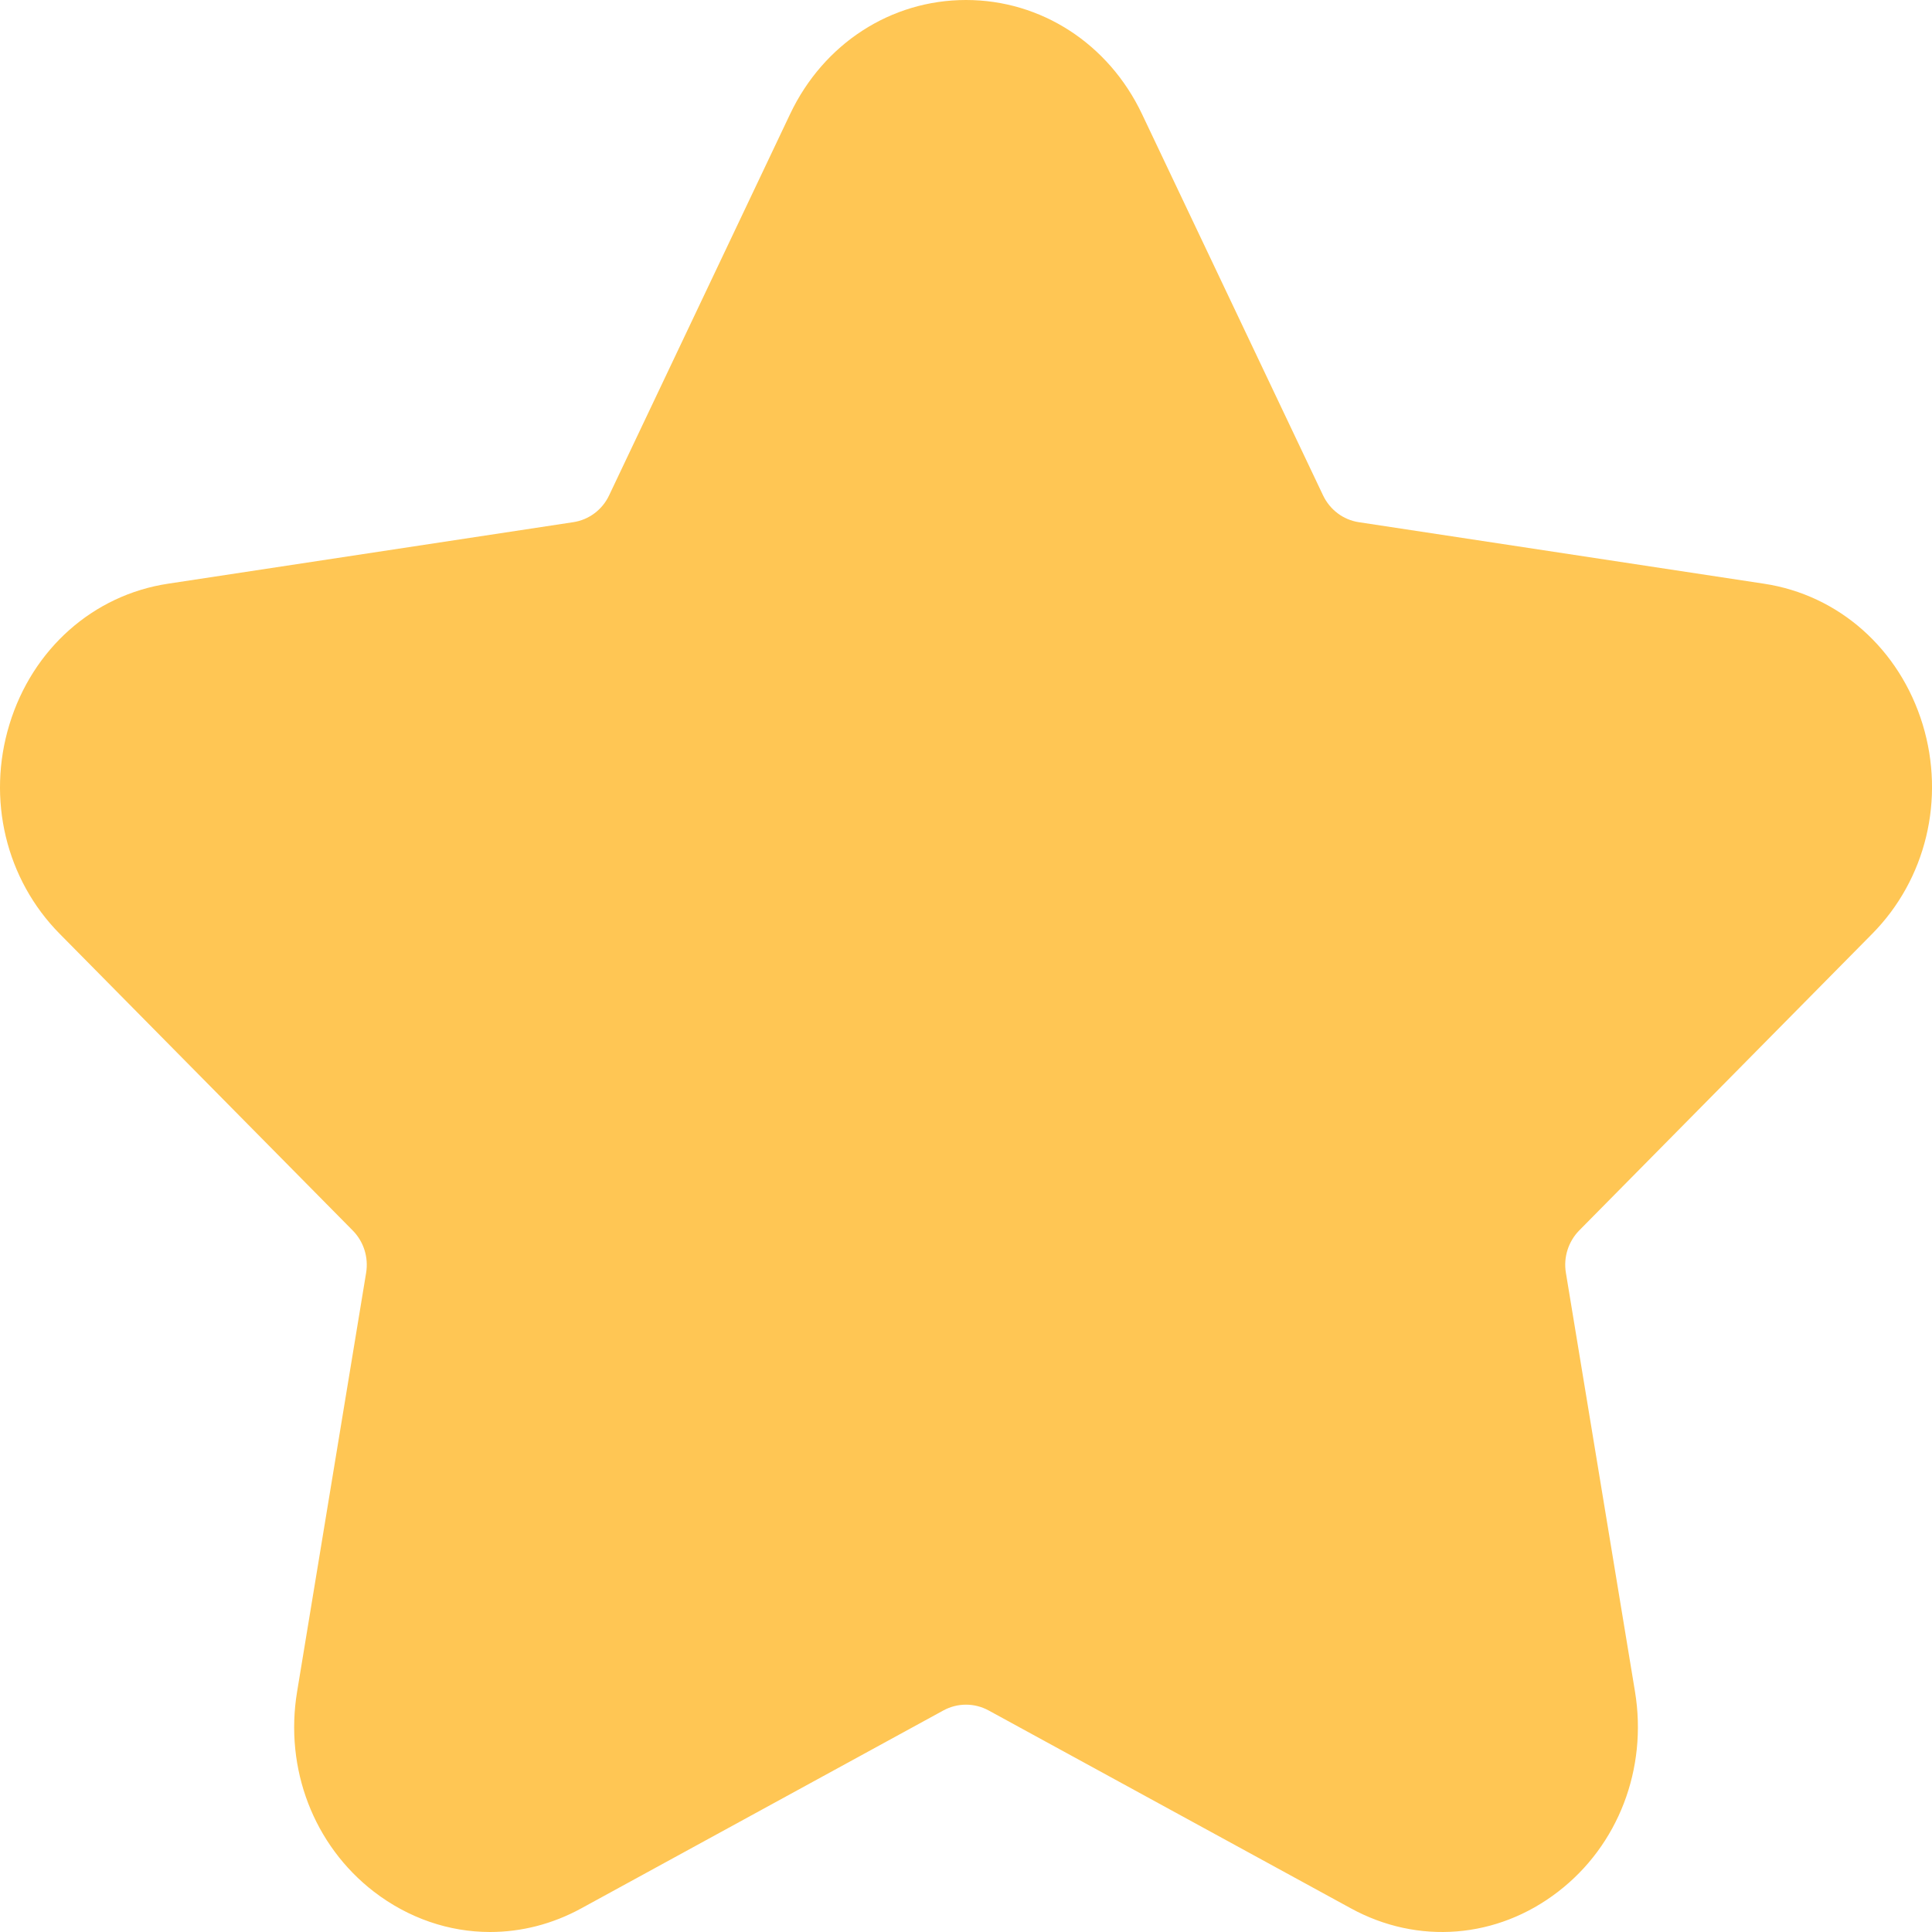 <svg width="18" height="18" viewBox="0 0 18 18" fill="none" xmlns="http://www.w3.org/2000/svg">
<path fill-rule="evenodd" clip-rule="evenodd" d="M4.566 18C4.185 18 3.807 17.873 3.483 17.624C2.923 17.192 2.649 16.479 2.768 15.761L3.411 11.859C3.435 11.714 3.388 11.567 3.286 11.464L0.557 8.701C0.055 8.194 -0.125 7.445 0.088 6.749C0.302 6.046 0.869 5.543 1.567 5.438L5.341 4.865C5.487 4.843 5.612 4.749 5.675 4.615L7.362 1.061C7.673 0.407 8.3 0 9 0C9.7 0 10.328 0.407 10.639 1.061L12.326 4.614C12.39 4.749 12.514 4.843 12.659 4.865L16.433 5.438C17.132 5.543 17.698 6.046 17.913 6.749C18.125 7.445 17.944 8.194 17.442 8.701L14.713 11.464C14.612 11.567 14.565 11.714 14.589 11.858L15.233 15.761C15.351 16.48 15.077 17.193 14.517 17.624C13.949 18.063 13.209 18.122 12.583 17.778L9.211 15.936C9.079 15.864 8.921 15.864 8.789 15.936L5.417 17.779C5.147 17.927 4.856 18 4.566 18Z" fill="#FFC654"/>
</svg>
